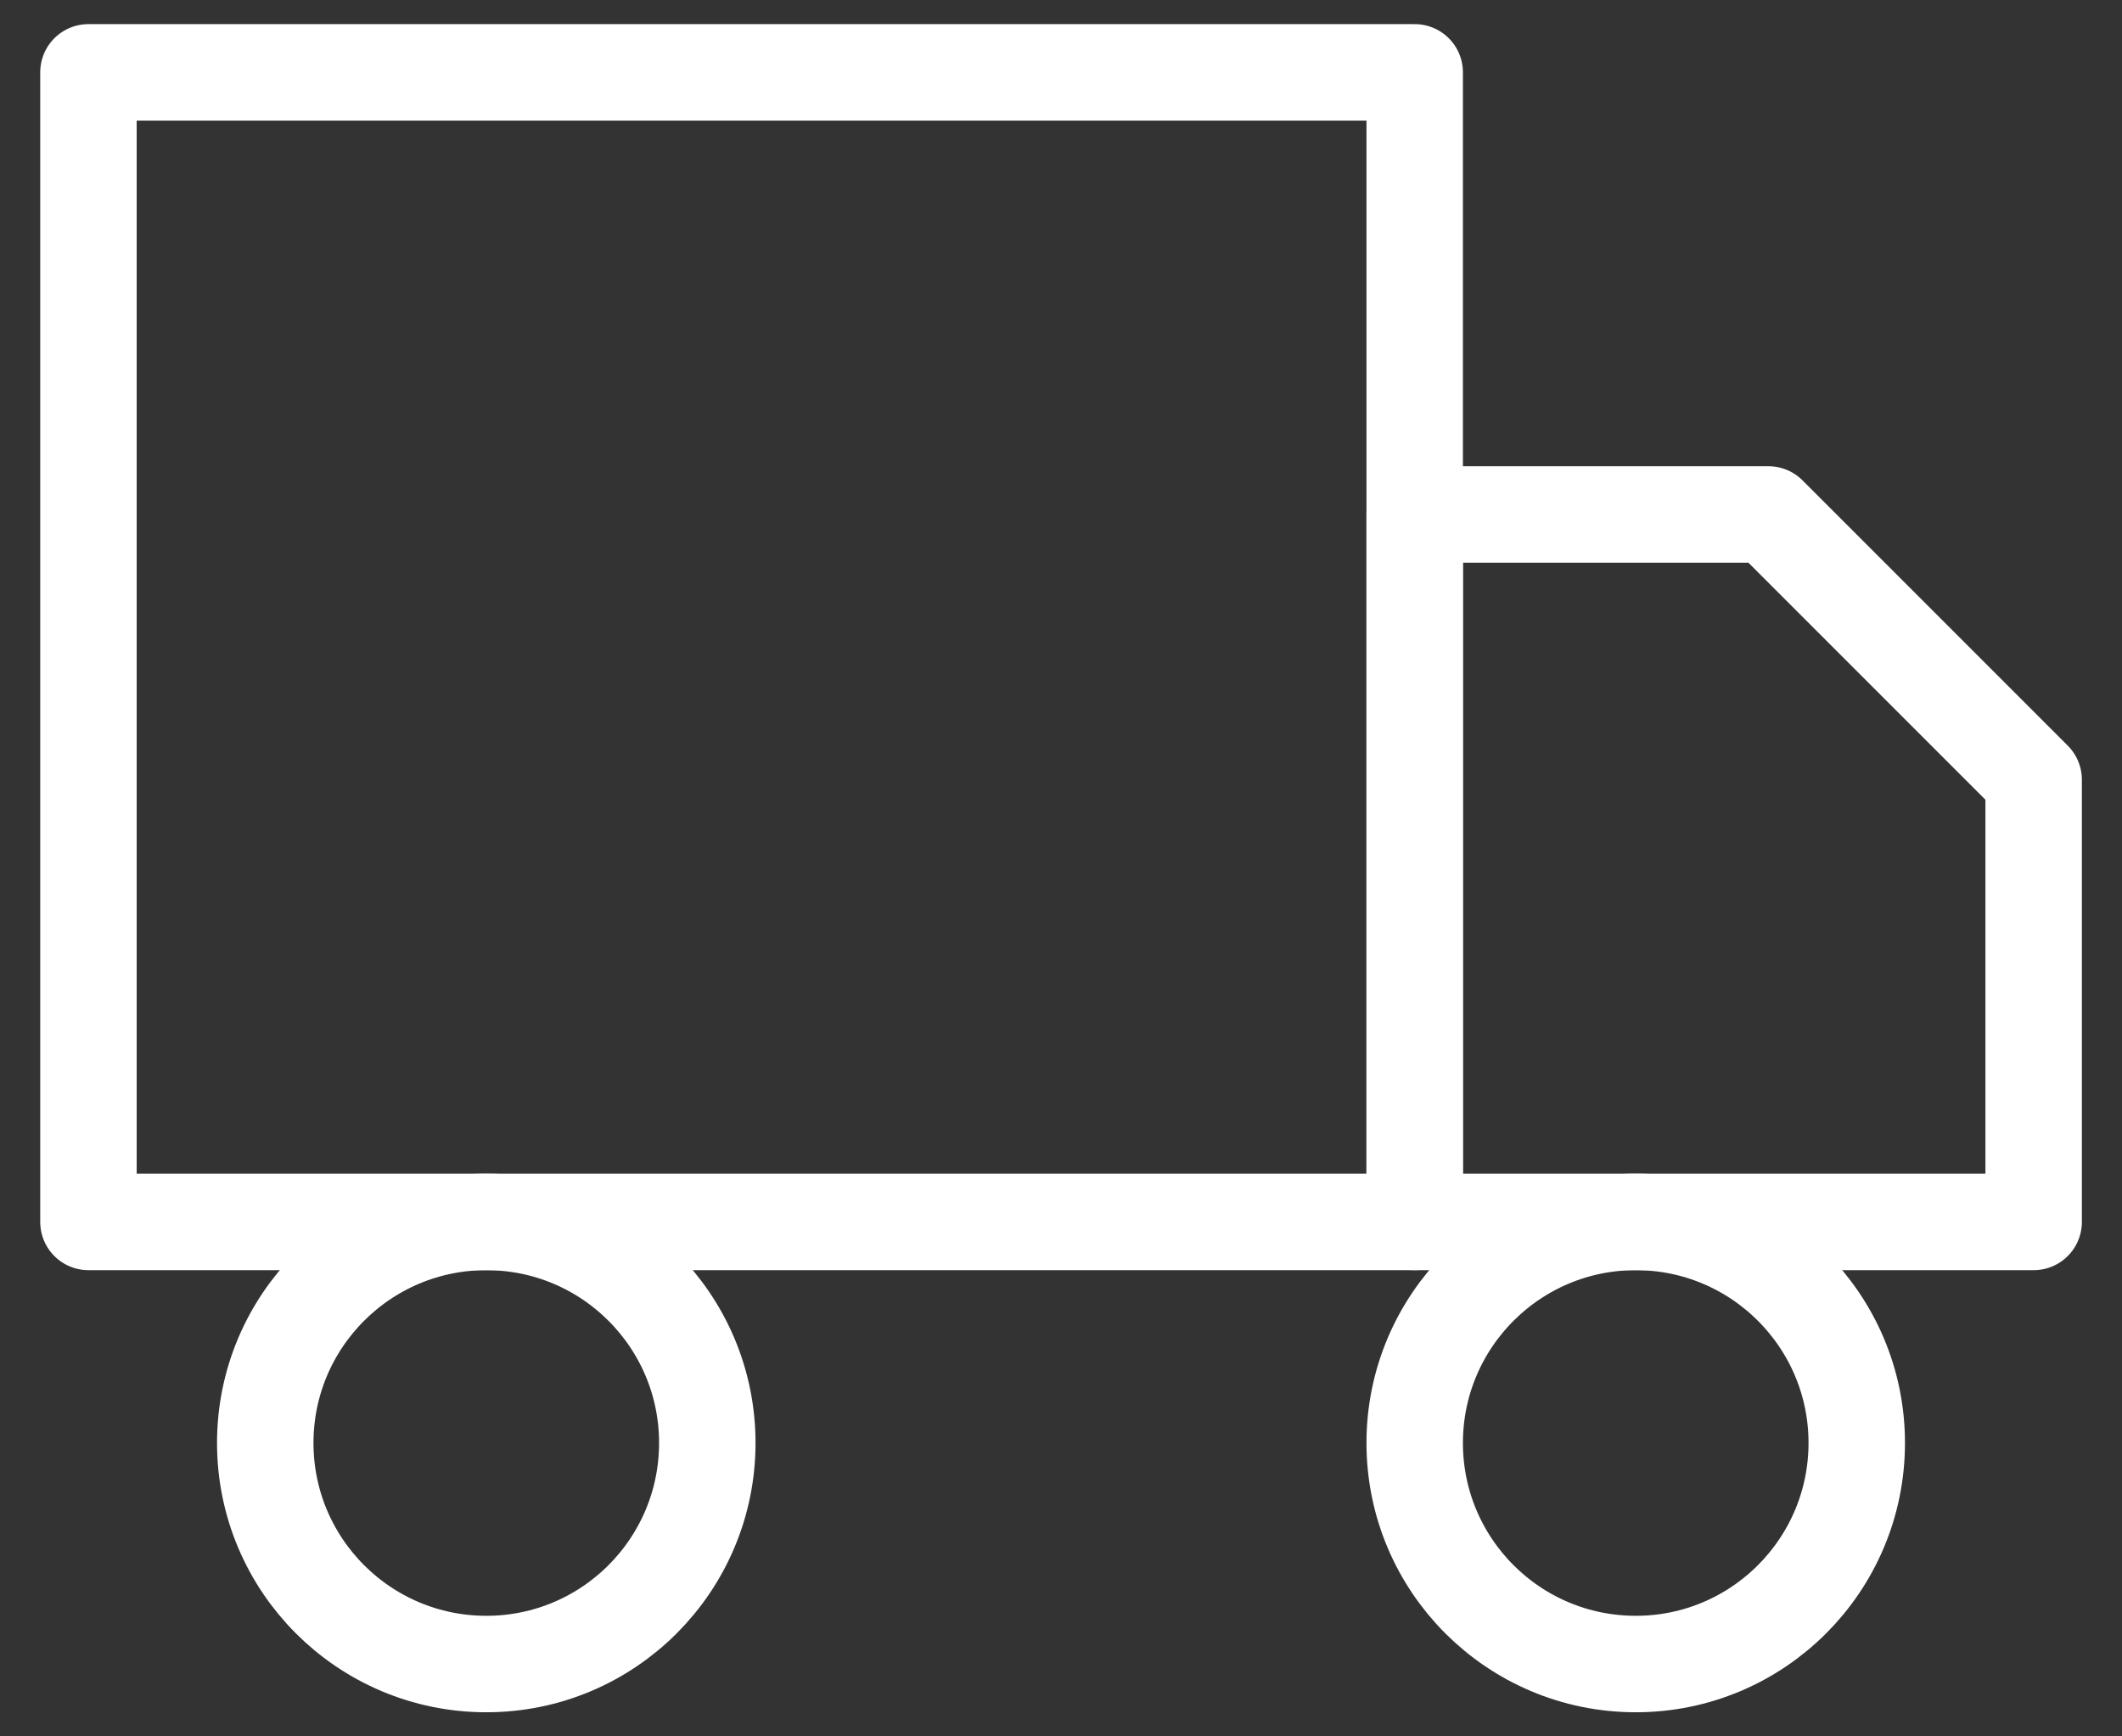 <svg width="22" height="18" fill="none" xmlns="http://www.w3.org/2000/svg"><rect width="100%" height="100%" fill="#333333" stroke="none"/><path d="M14.667 0.75H0.917V12.667H14.667V0.75Z" stroke="white" stroke-linecap="round" stroke-linejoin="round"/><path d="M14.667 5.333H18.334L21.084 8.083V12.667H14.667V5.333Z" stroke="white" stroke-linecap="round" stroke-linejoin="round"/><path d="M5.042 17.25C6.307 17.25 7.333 16.224 7.333 14.958C7.333 13.693 6.307 12.667 5.042 12.667C3.776 12.667 2.75 13.693 2.75 14.958C2.75 16.224 3.776 17.25 5.042 17.25Z" stroke="white" stroke-linecap="round" stroke-linejoin="round"/><path d="M16.959 17.25C18.224 17.25 19.25 16.224 19.25 14.958C19.25 13.693 18.224 12.667 16.959 12.667C15.693 12.667 14.667 13.693 14.667 14.958C14.667 16.224 15.693 17.25 16.959 17.25Z" stroke="white" stroke-linecap="round" stroke-linejoin="round"/></svg>